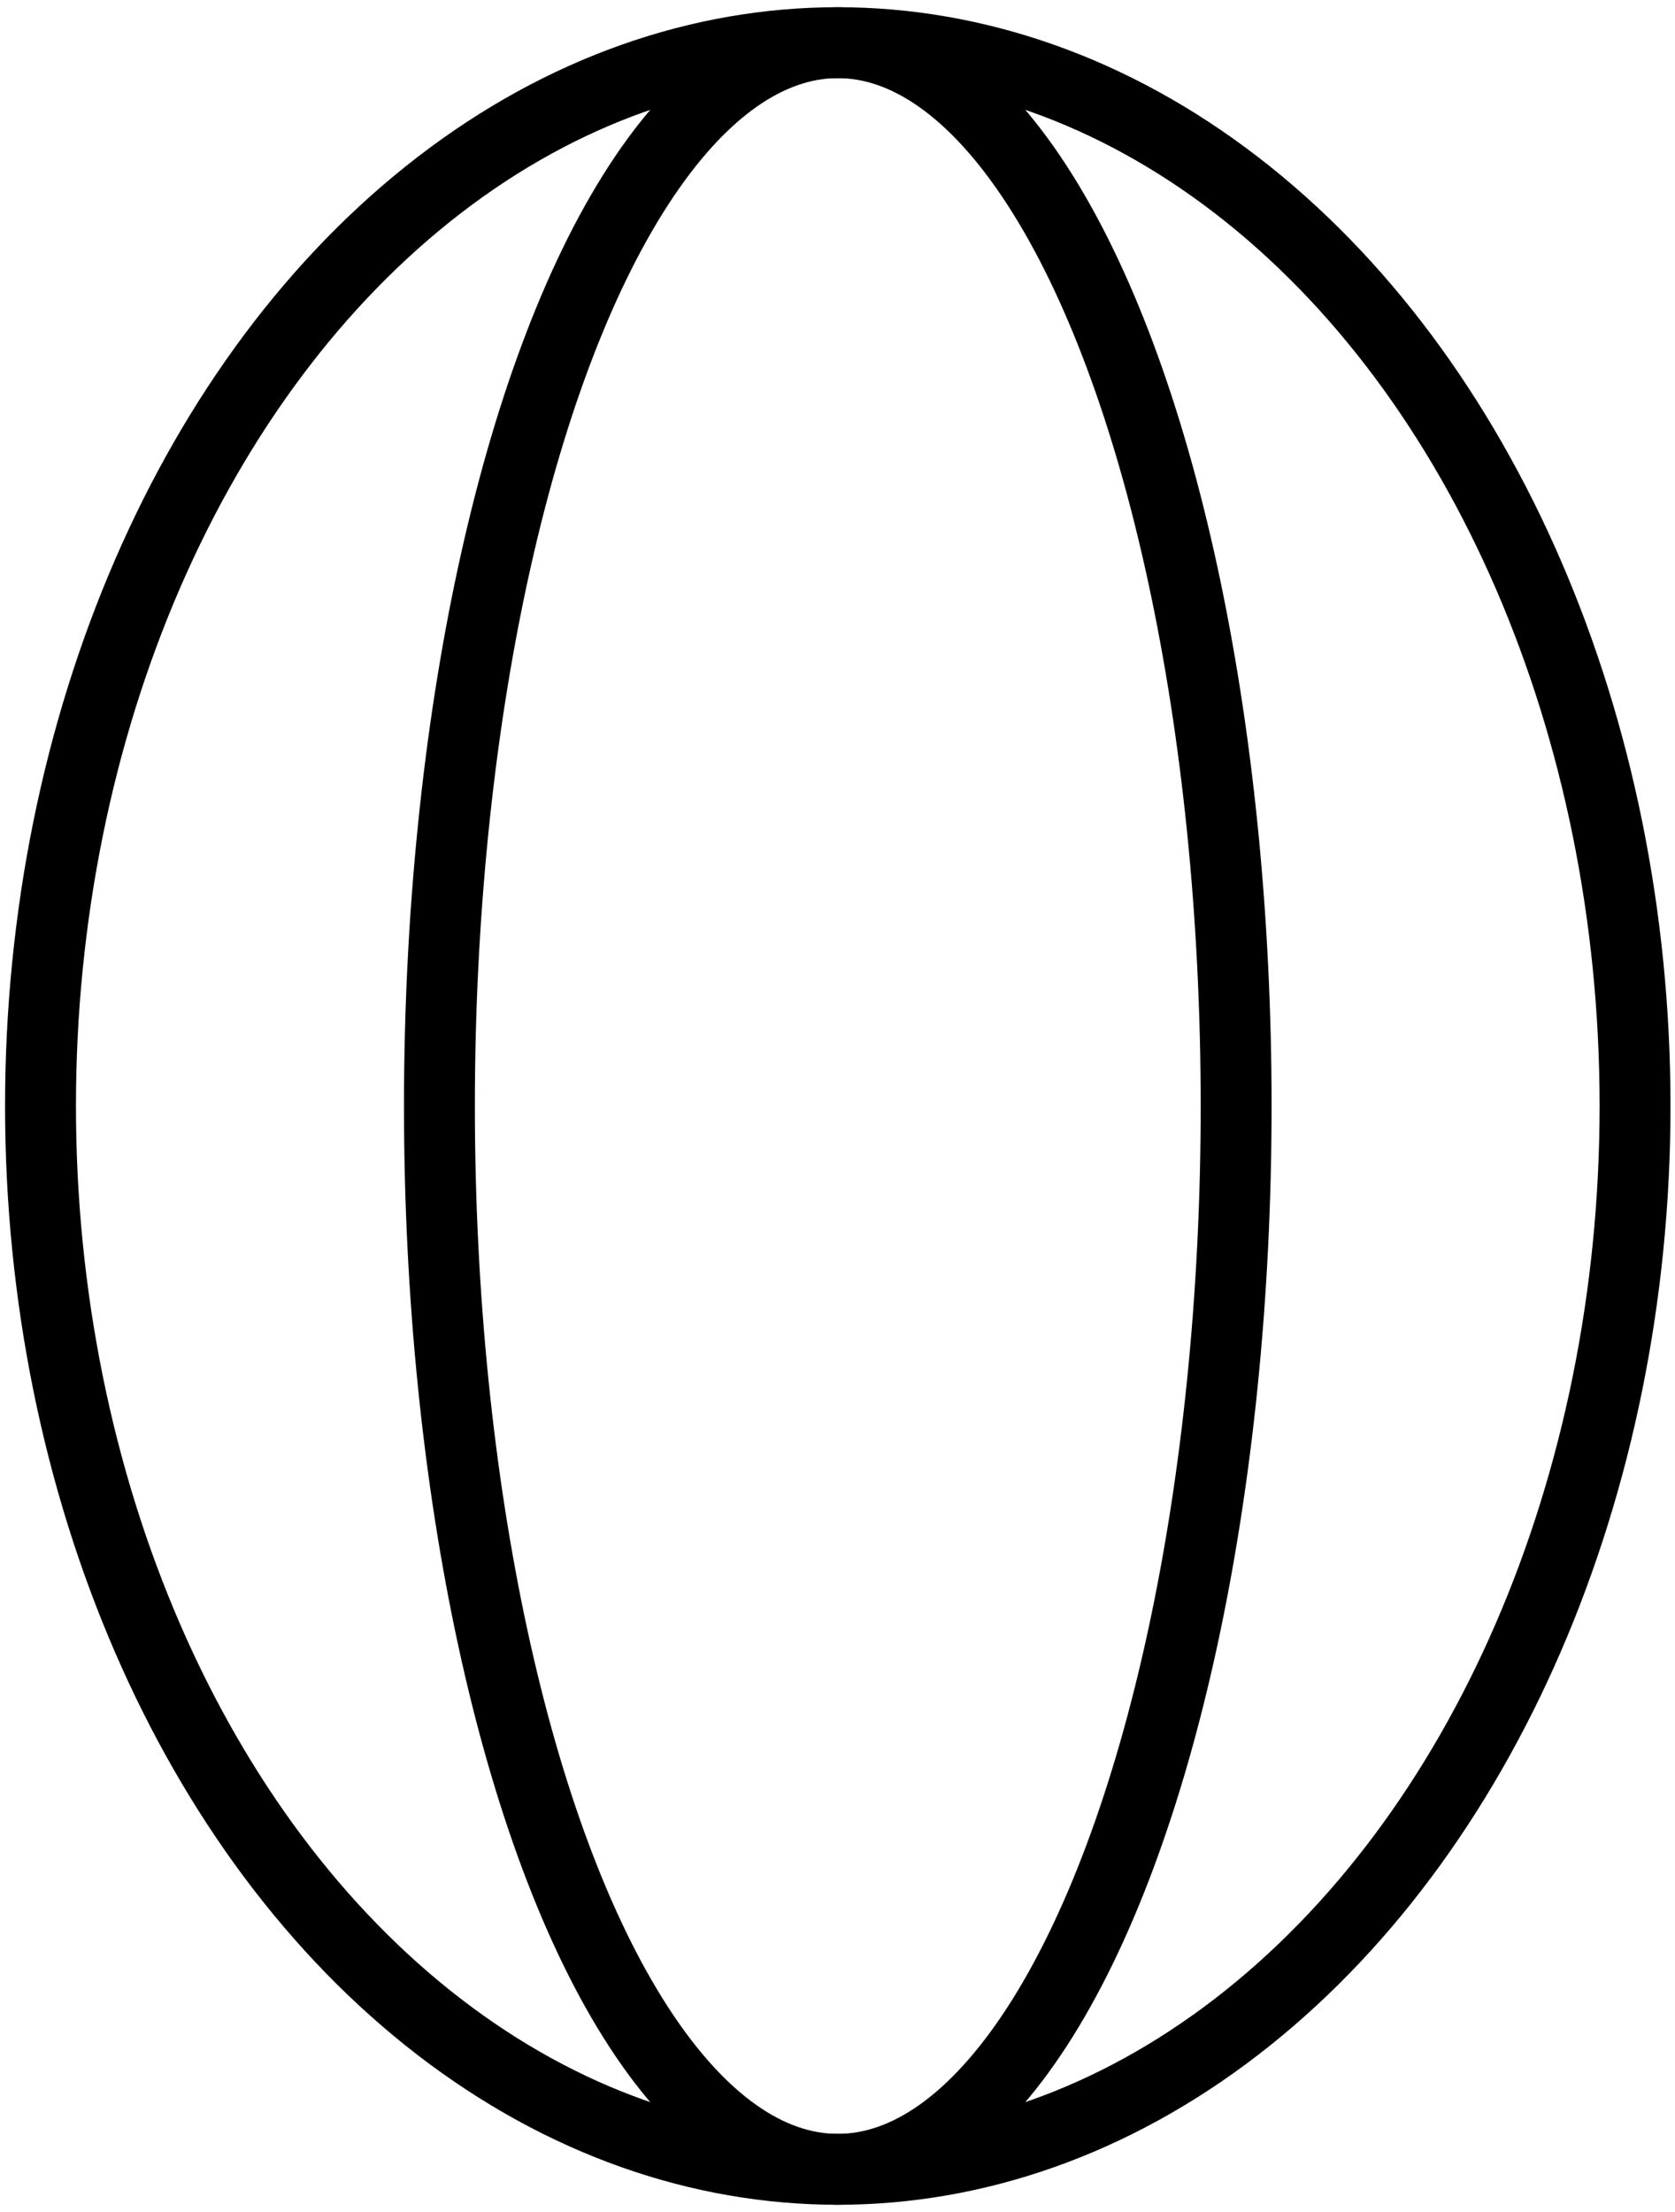 <?xml version="1.0" standalone="no"?>
<!DOCTYPE svg PUBLIC "-//W3C//DTD SVG 1.1//EN"
"http://www.w3.org/Graphics/SVG/1.1/DTD/svg11.dtd">
<!-- Creator: fig2dev Version 3.2 Patchlevel 5-alpha7 -->
<!-- CreationDate: Fri Jan  4 00:30:11 2008 -->
<!-- Magnification: 1.050 -->
<svg xmlns="http://www.w3.org/2000/svg" width="2.5in" height="3.3in" viewBox="3235 3709 2977 3920">
<g style="stroke-width:.025in; stroke:black; fill:none">
<!-- Ellipse -->
<ellipse transform="translate(4724,5669) rotate(-0)" rx="1417" ry="1889"
 style="stroke:#000000;stroke-width:126;"/>
<!-- Ellipse -->
<ellipse transform="translate(4724,5669) rotate(-0)" rx="708" ry="1889"
 style="stroke:#000000;stroke-width:126;"/>
</g>
</svg>
